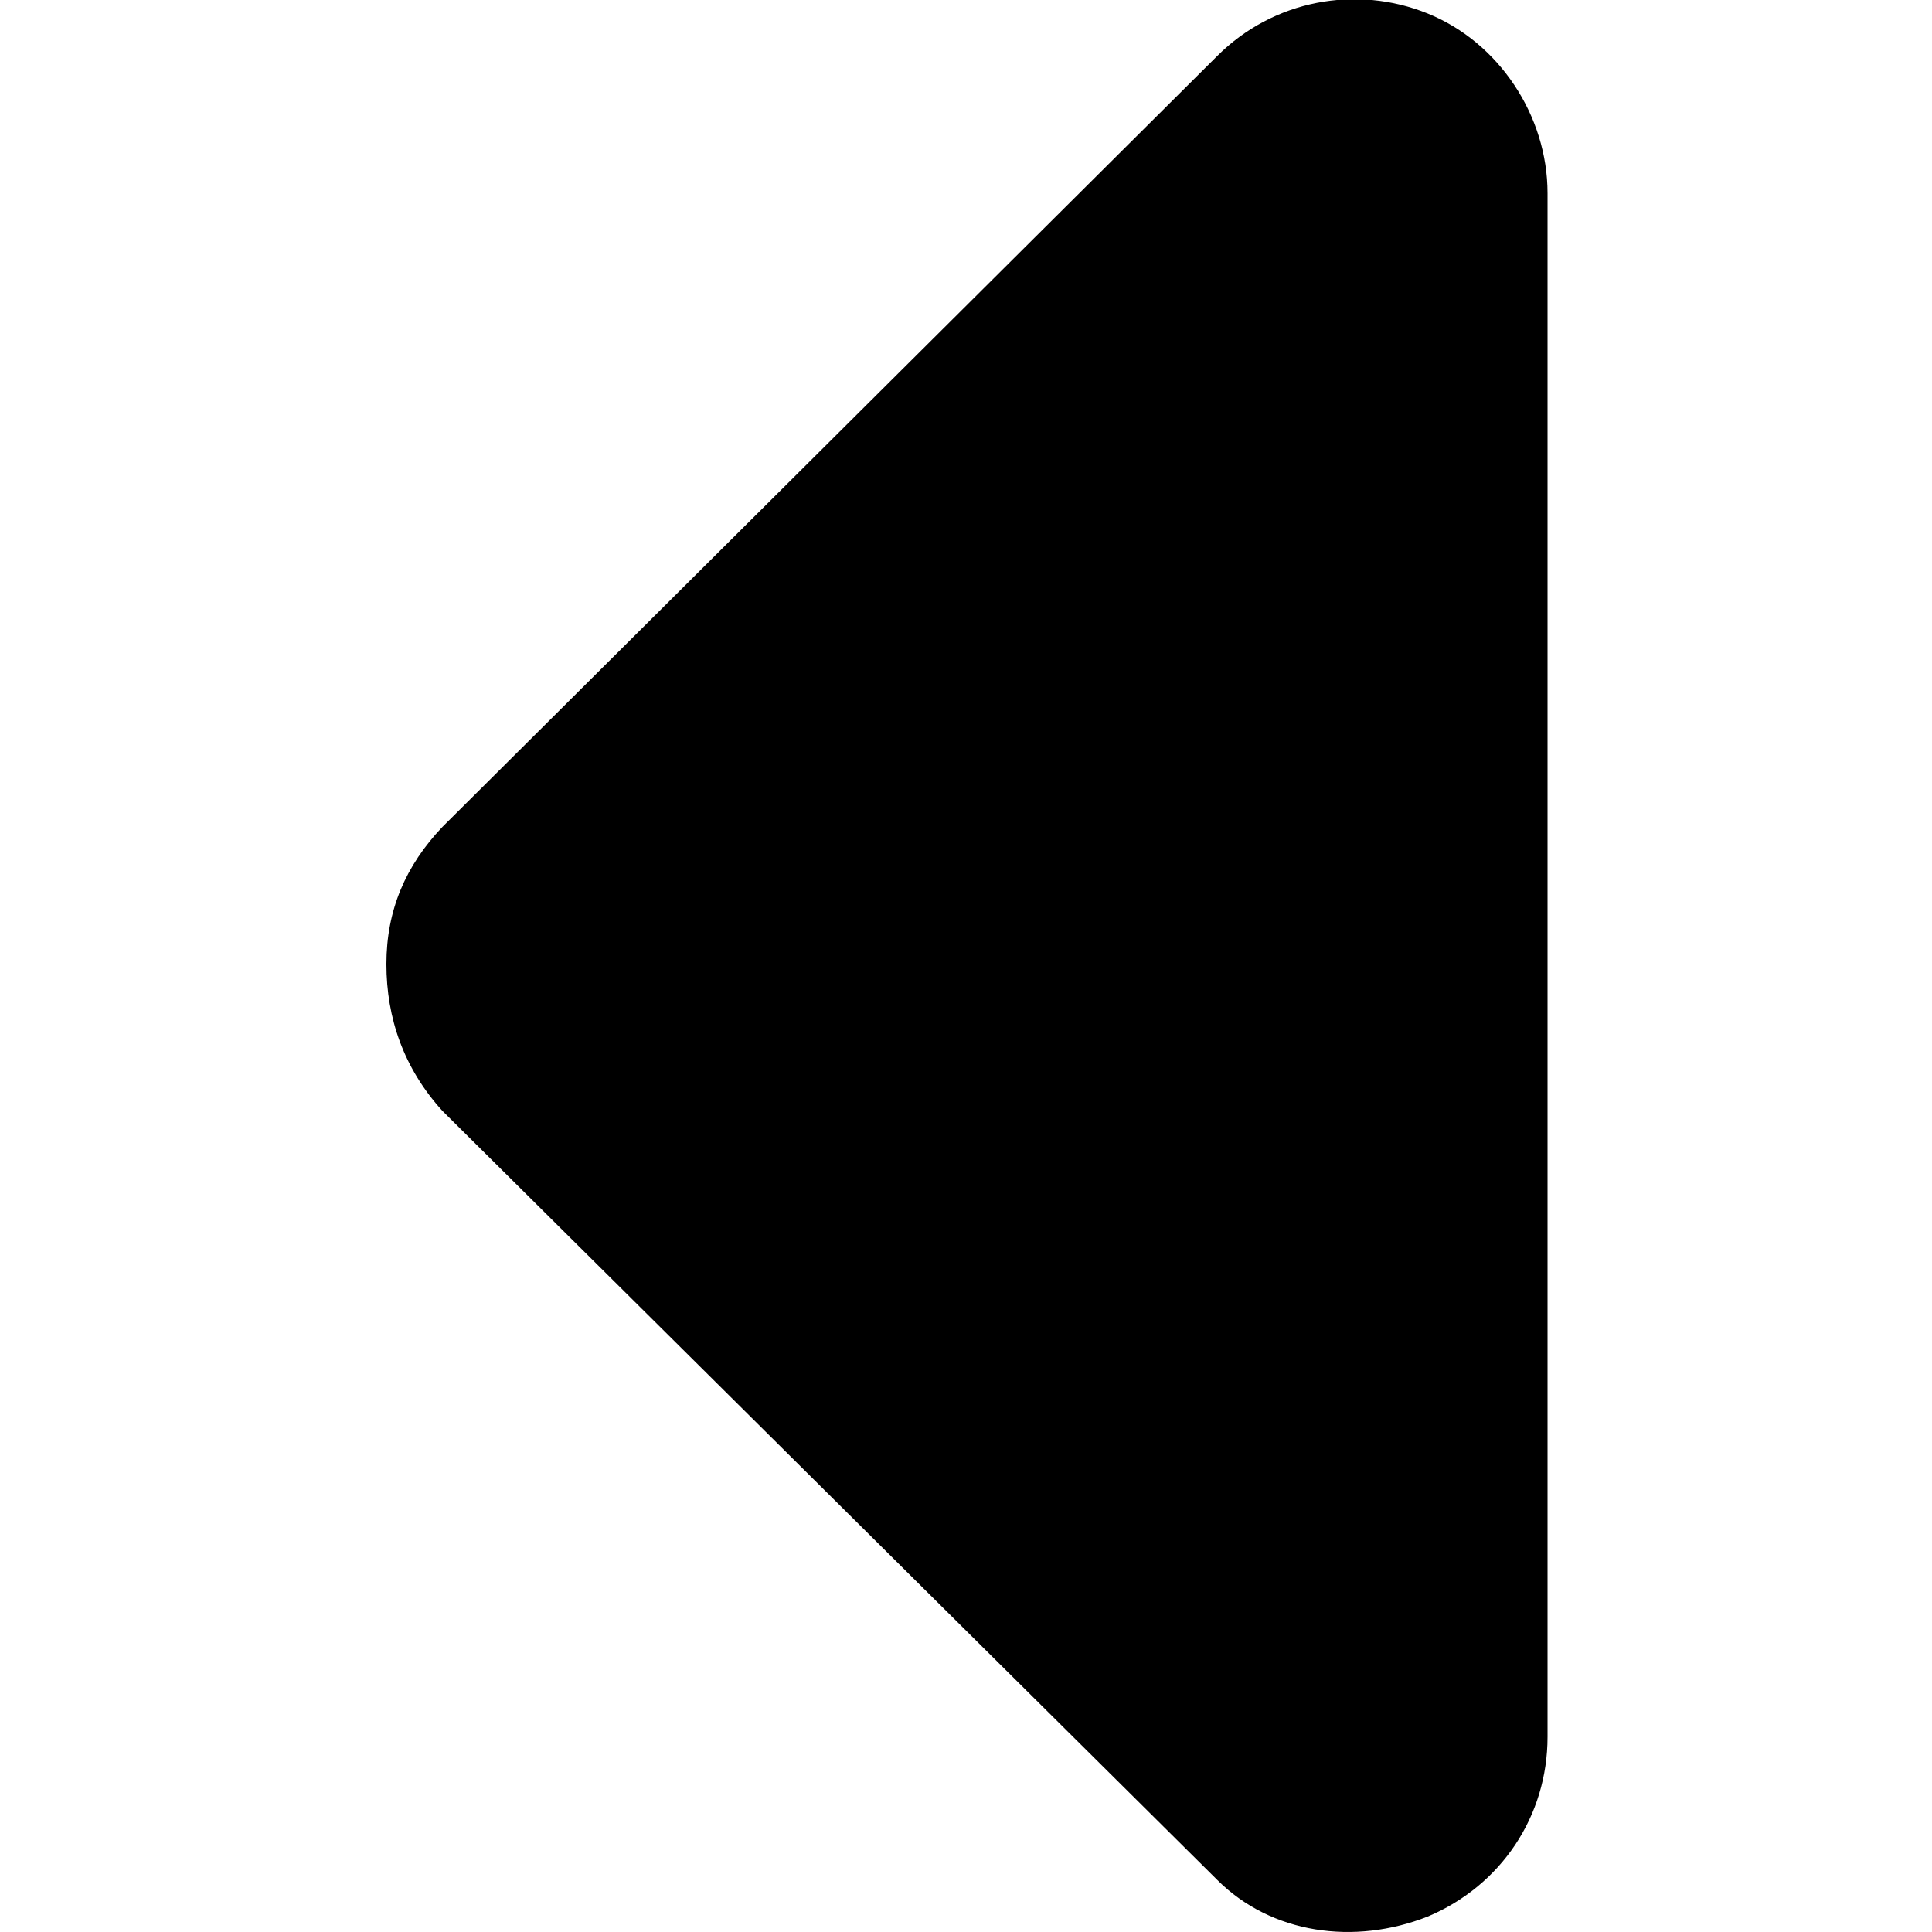 <svg xmlns="http://www.w3.org/2000/svg" viewBox="0 0 100 100"><path d="M63 97.3 22.9 57.5c-2-2.2-2.9-4.8-2.9-7.6s1-5.1 2.9-7.1L63 2.9C65.9 0 70.2-.8 73.9.7S80.1 6 80.1 10v79.9c0 4.1-2.4 7.7-6.2 9.3-3.8 1.5-8.1.9-10.9-1.9z"/></svg>